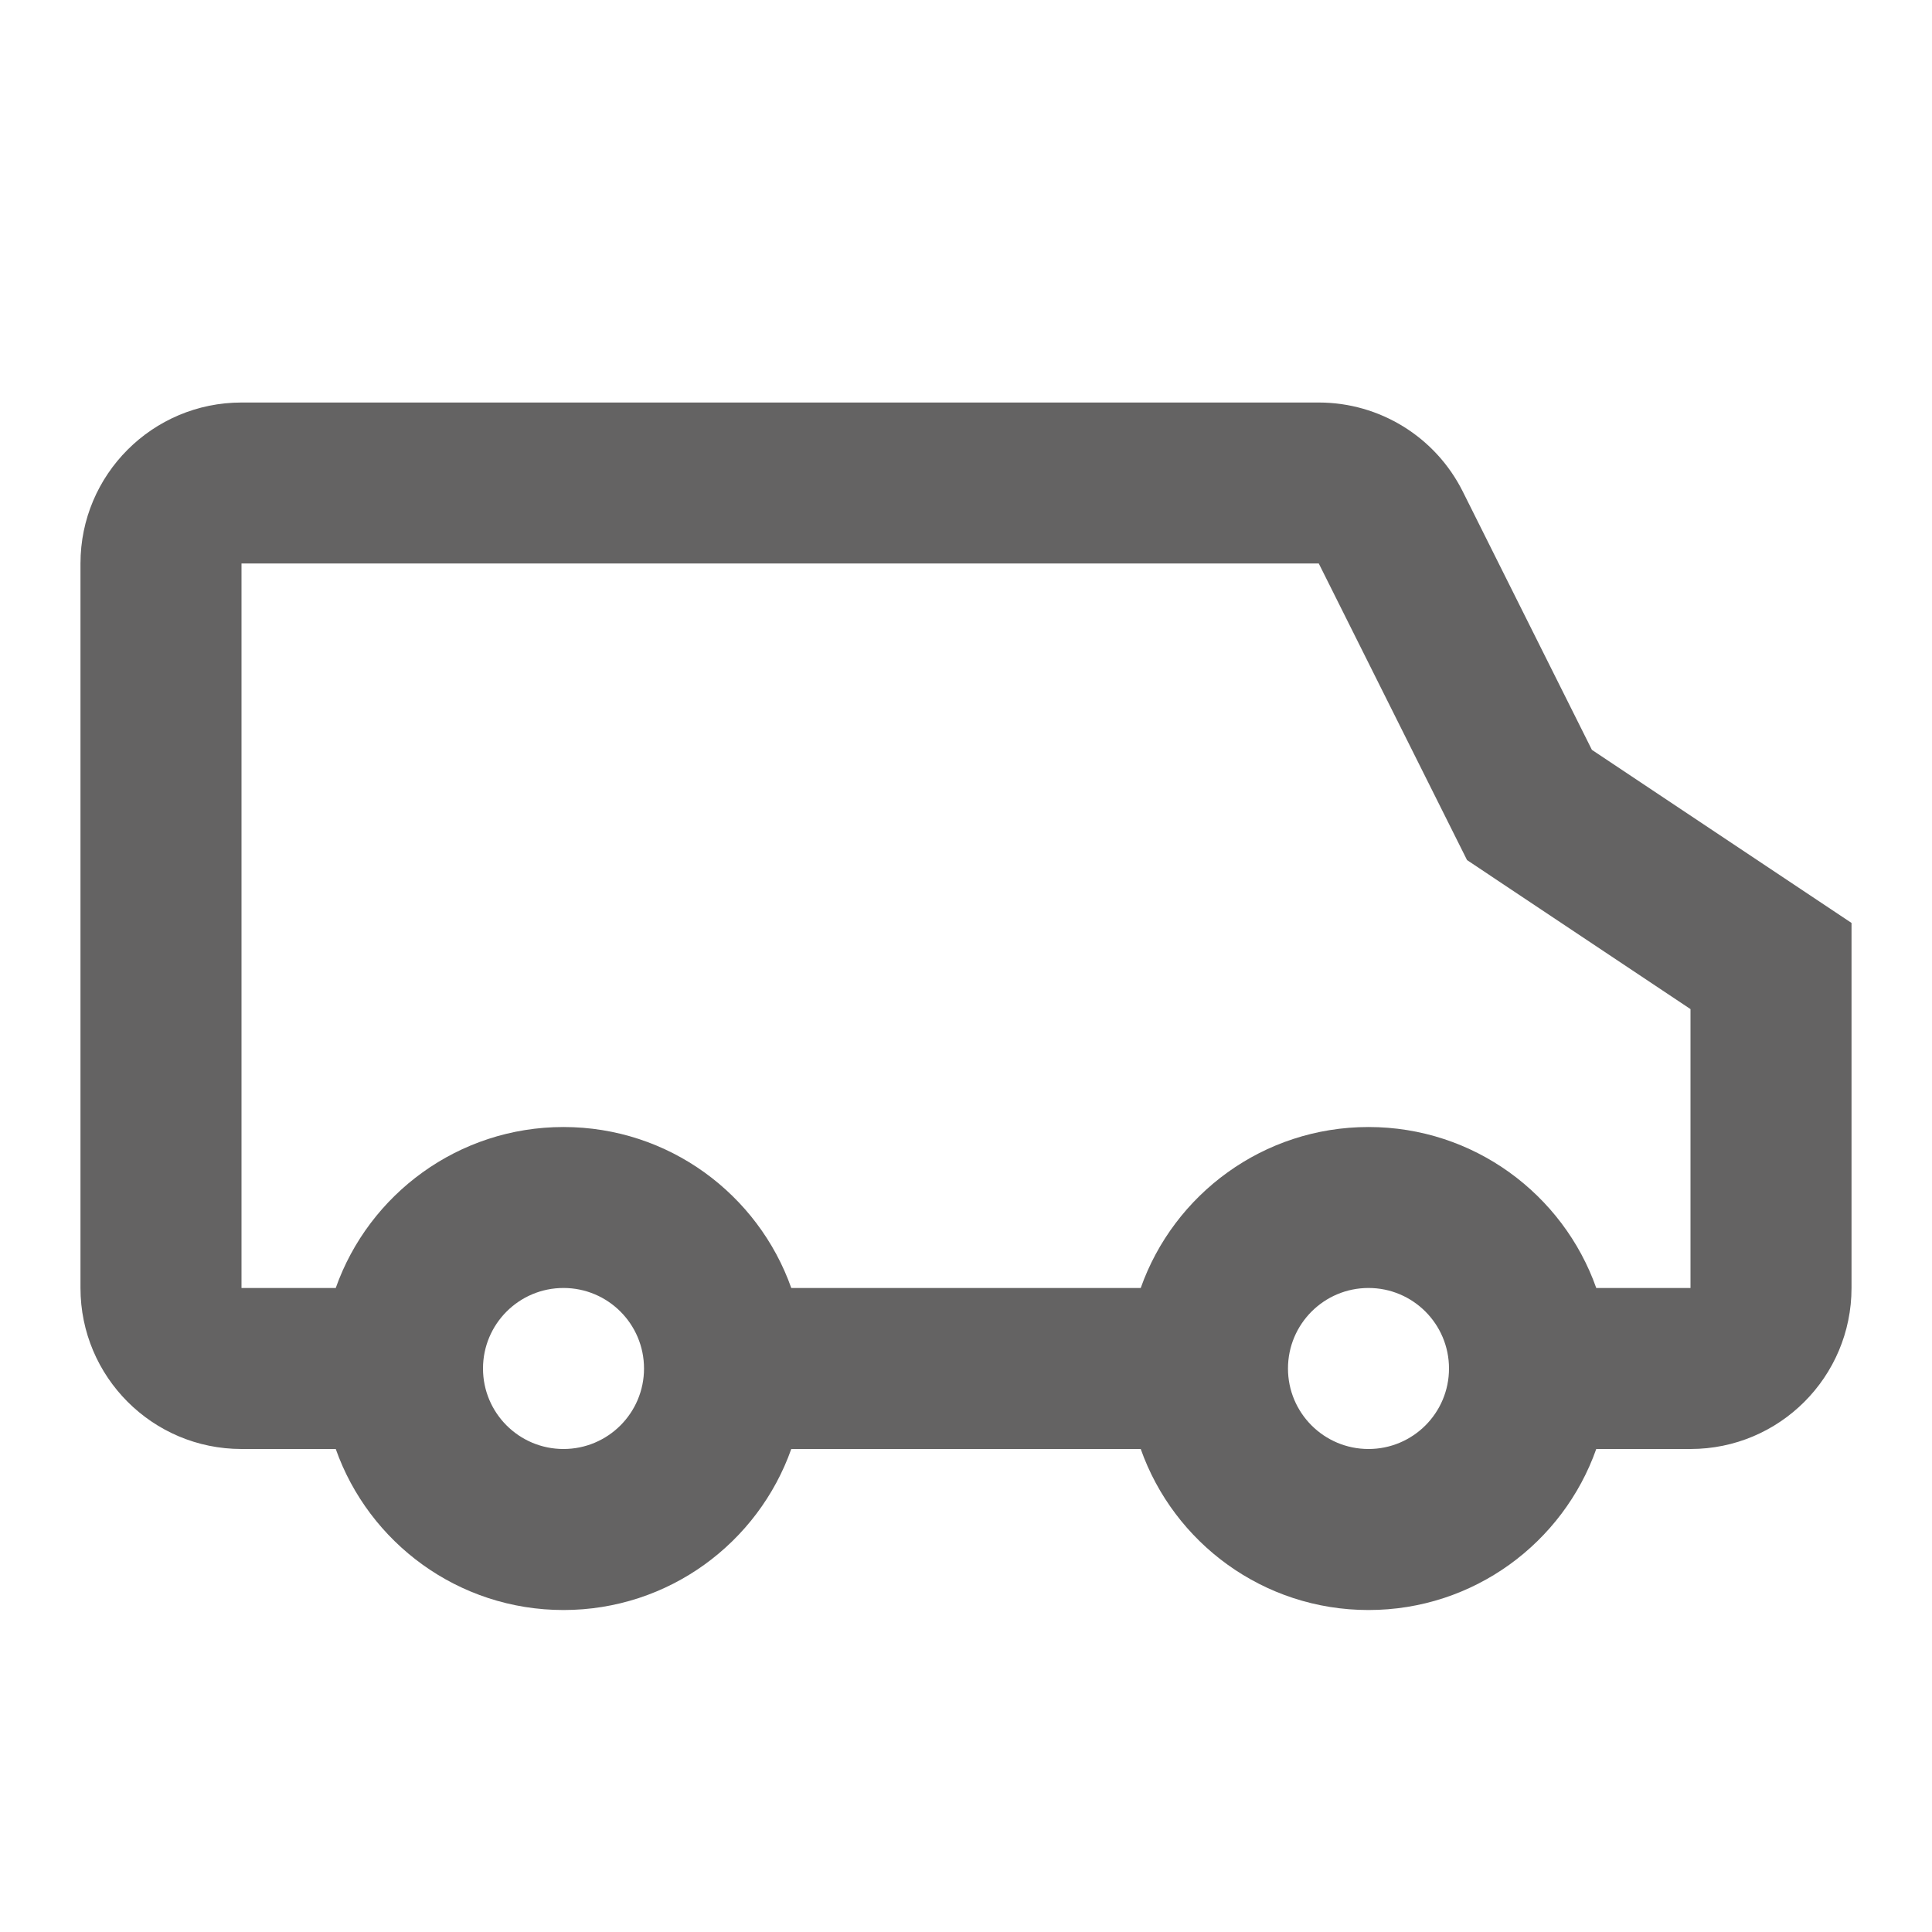 <svg width="32" height="32" viewBox="0 0 32 32" fill="none" xmlns="http://www.w3.org/2000/svg">
<path fill-rule="evenodd" clip-rule="evenodd" d="M26.439 21.333H28V16.714L24.299 14.246L21.843 9.333H4V21.333H5.561C6.11 19.78 7.592 18.667 9.333 18.667C11.075 18.667 12.556 19.78 13.106 21.333H18.894C19.443 19.78 20.925 18.667 22.667 18.667C24.408 18.667 25.89 19.78 26.439 21.333ZM26.439 24C25.89 25.554 24.408 26.667 22.667 26.667C20.925 26.667 19.443 25.554 18.894 24H13.106C12.556 25.554 11.075 26.667 9.333 26.667C7.592 26.667 6.11 25.554 5.561 24H4C2.527 24 1.333 22.806 1.333 21.333V9.333C1.333 7.861 2.527 6.667 4 6.667H21.843C22.853 6.667 23.776 7.237 24.228 8.141L26.367 12.42L30.667 15.287V21.333C30.667 22.806 29.473 24 28 24H26.439ZM9.333 24C10.07 24 10.667 23.403 10.667 22.667C10.667 21.93 10.07 21.333 9.333 21.333C8.597 21.333 8 21.93 8 22.667C8 23.403 8.597 24 9.333 24ZM22.667 24C23.403 24 24 23.403 24 22.667C24 21.93 23.403 21.333 22.667 21.333C21.93 21.333 21.333 21.93 21.333 22.667C21.333 23.403 21.93 24 22.667 24Z" fill="#646363"/>
</svg>
